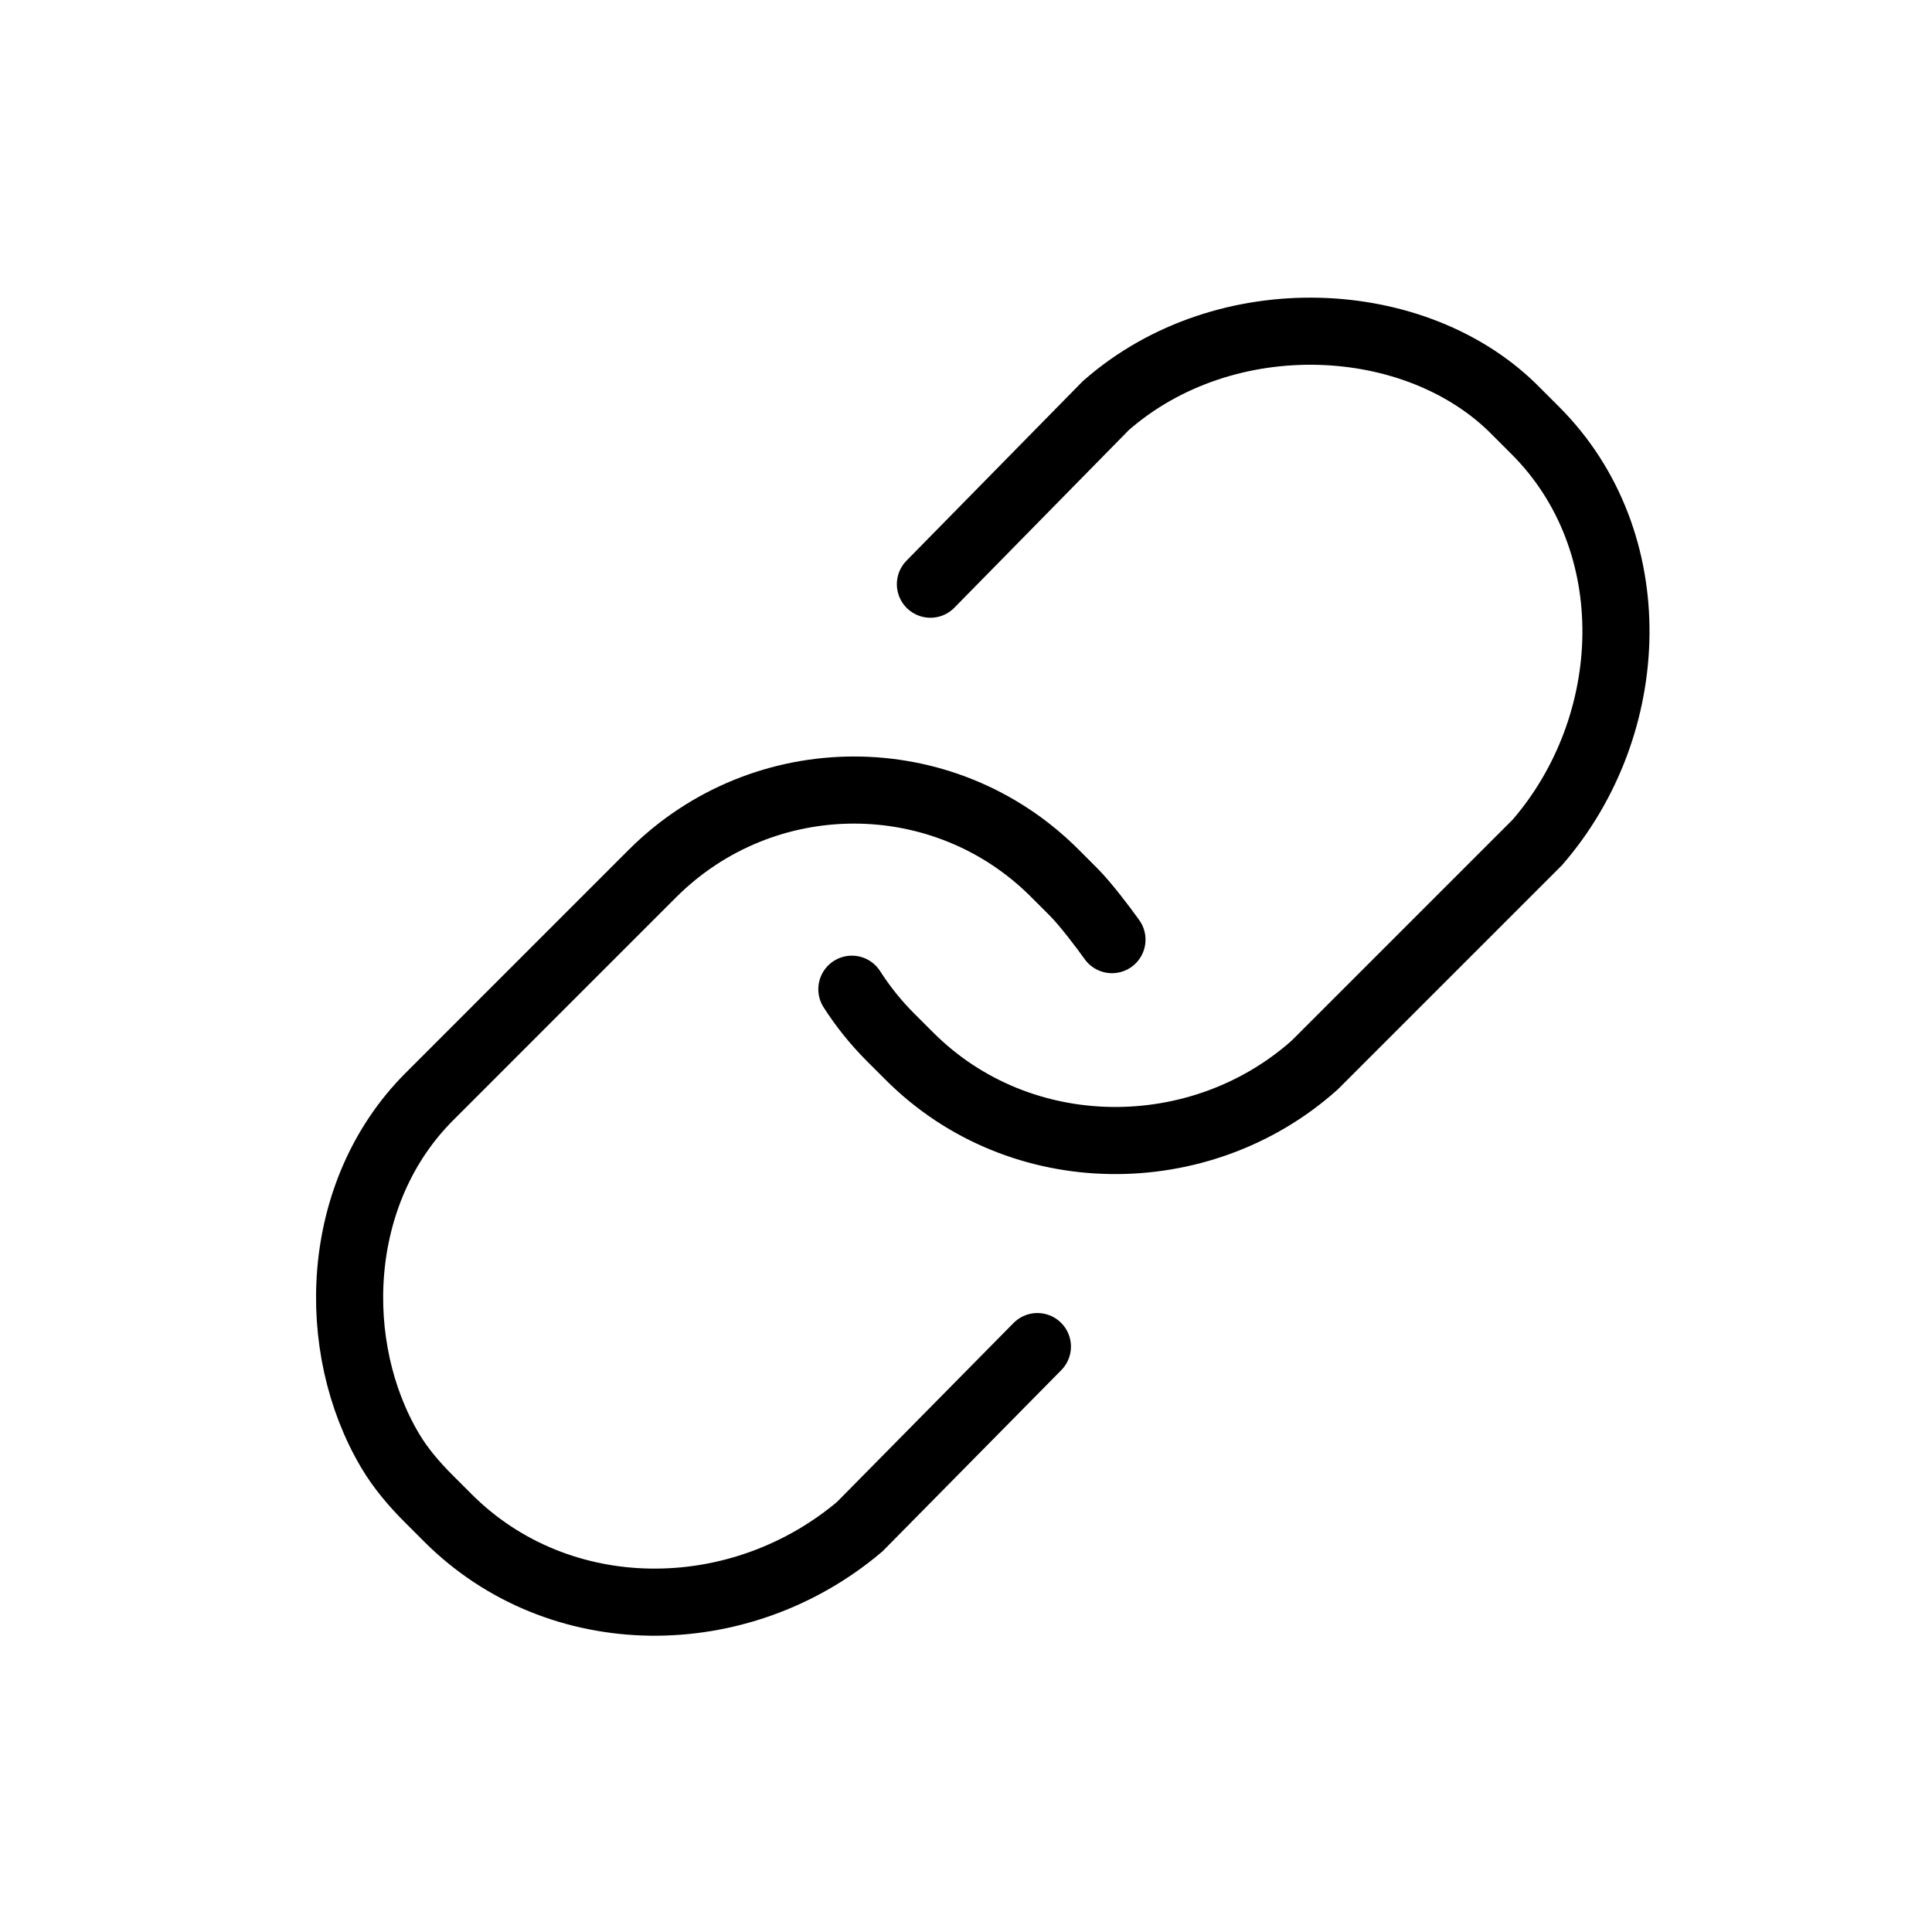 <svg width="105" height="105" viewBox="0 0 105 105" fill="none" xmlns="http://www.w3.org/2000/svg">
<path d="M50.566 31.75L60.099 22.044C66.588 16.346 77.03 16.867 82.408 22.363L83.442 23.397C89.471 29.426 89.057 39.426 83.558 45.775L71.448 57.885C65.253 63.422 55.463 63.437 49.432 57.407L48.397 56.373C47.588 55.564 46.889 54.687 46.297 53.762" stroke="black" stroke-width="3.647" stroke-miterlimit="10" stroke-linecap="round"/>
<path d="M56.38 73.184L46.722 82.974C40.165 88.512 30.373 88.525 24.344 82.496L23.309 81.462C22.5 80.653 21.771 79.796 21.209 78.851C17.877 73.241 18.104 64.829 23.341 59.593L28.16 54.773L35.45 47.483C41.498 41.435 51.289 41.42 57.32 47.451L58.354 48.486C58.972 49.104 59.942 50.377 60.433 51.067" stroke="black" stroke-width="3.647" stroke-miterlimit="10" stroke-linecap="round"/>
</svg>

